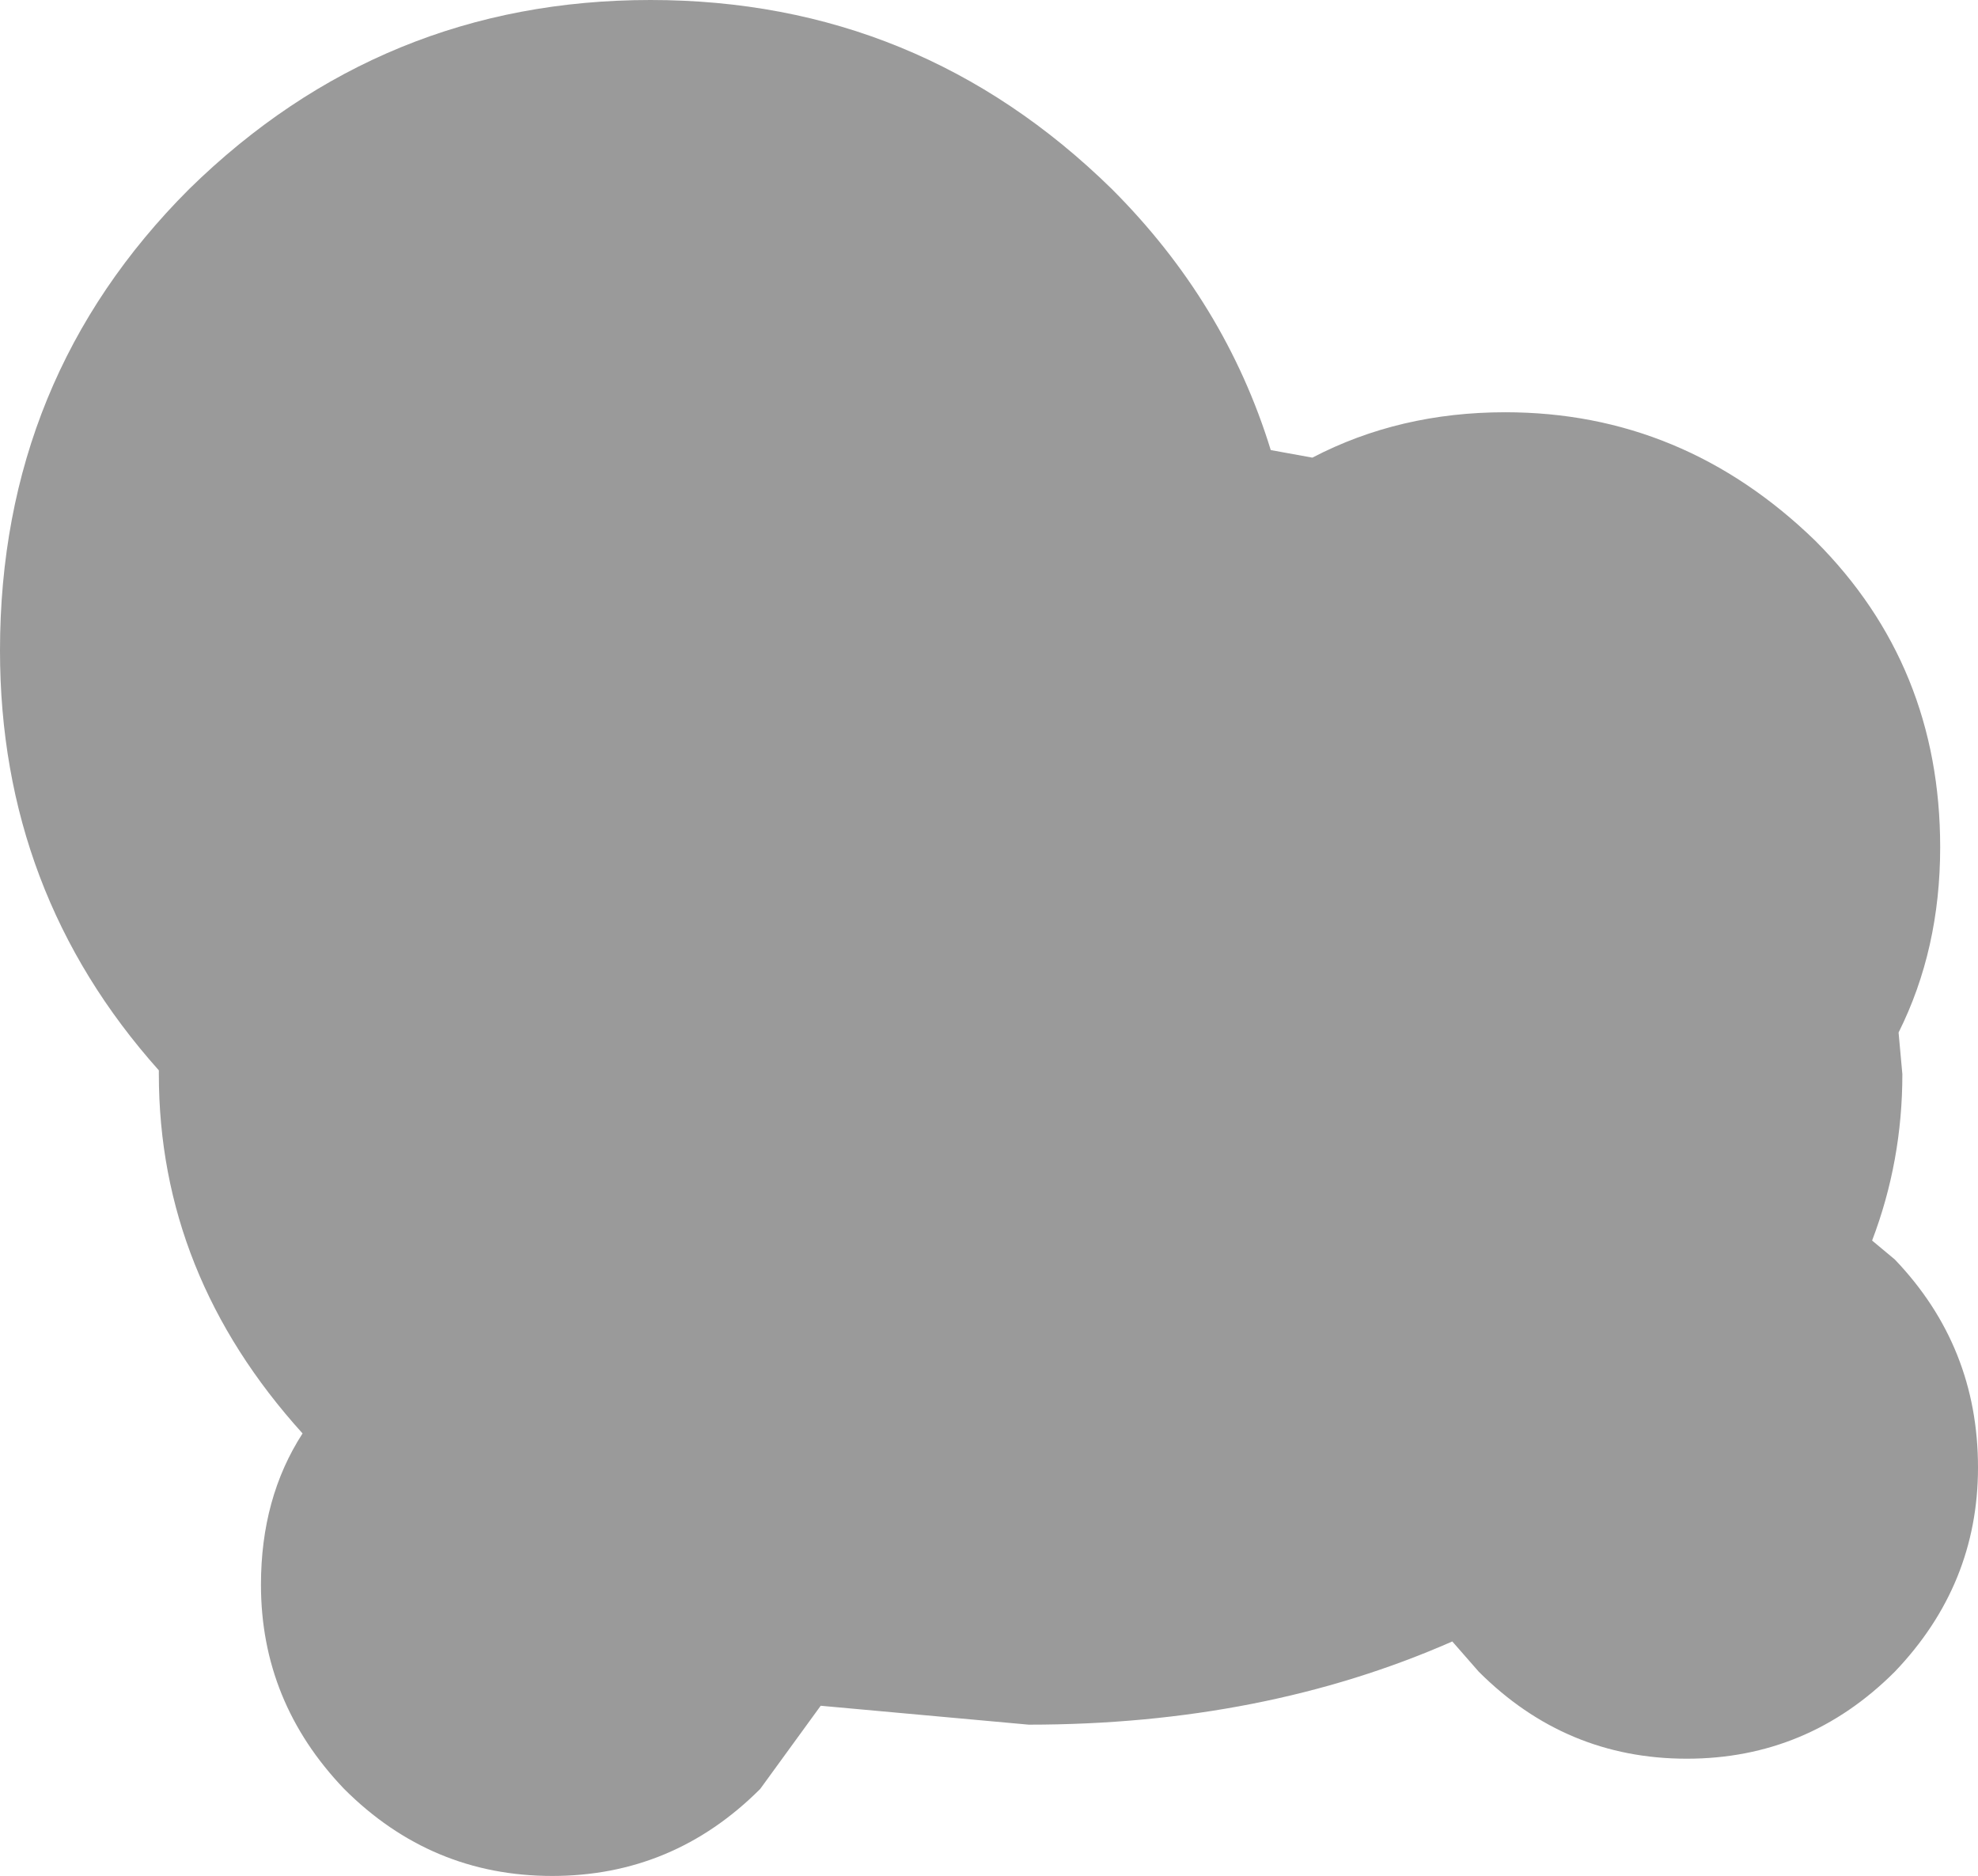 <?xml version="1.0" encoding="UTF-8" standalone="no"?>
<svg xmlns:ffdec="https://www.free-decompiler.com/flash" xmlns:xlink="http://www.w3.org/1999/xlink" ffdec:objectType="shape" height="124.0px" width="130.75px" xmlns="http://www.w3.org/2000/svg">
  <g transform="matrix(5.0, 0.0, 0.0, 5.0, 189.5, 66.75)">
    <path d="M-35.4 -10.85 Q-32.85 -13.35 -29.3 -13.35 -25.75 -13.35 -23.2 -10.85 -21.7 -9.35 -21.1 -7.4 L-20.55 -7.3 Q-19.4 -7.9 -18.0 -7.9 -15.65 -7.9 -13.9 -6.2 -12.25 -4.55 -12.25 -2.15 -12.25 -0.8 -12.8 0.3 L-12.75 0.85 Q-12.75 2.0 -13.15 3.05 L-12.85 3.3 Q-11.75 4.45 -11.75 6.05 -11.75 7.6 -12.85 8.75 -14.0 9.9 -15.6 9.9 -17.2 9.9 -18.35 8.75 L-18.7 8.35 Q-21.2 9.45 -24.3 9.45 L-27.05 9.2 -27.85 10.3 Q-29.0 11.45 -30.6 11.45 -32.2 11.45 -33.35 10.3 -34.45 9.15 -34.45 7.6 -34.45 6.45 -33.9 5.6 -35.8 3.5 -35.8 0.85 L-35.8 0.8 Q-37.9 -1.55 -37.9 -4.75 -37.9 -8.35 -35.4 -10.85" fill="#000000" fill-opacity="0.396" fill-rule="evenodd" stroke="none"/>
  </g>
</svg>
